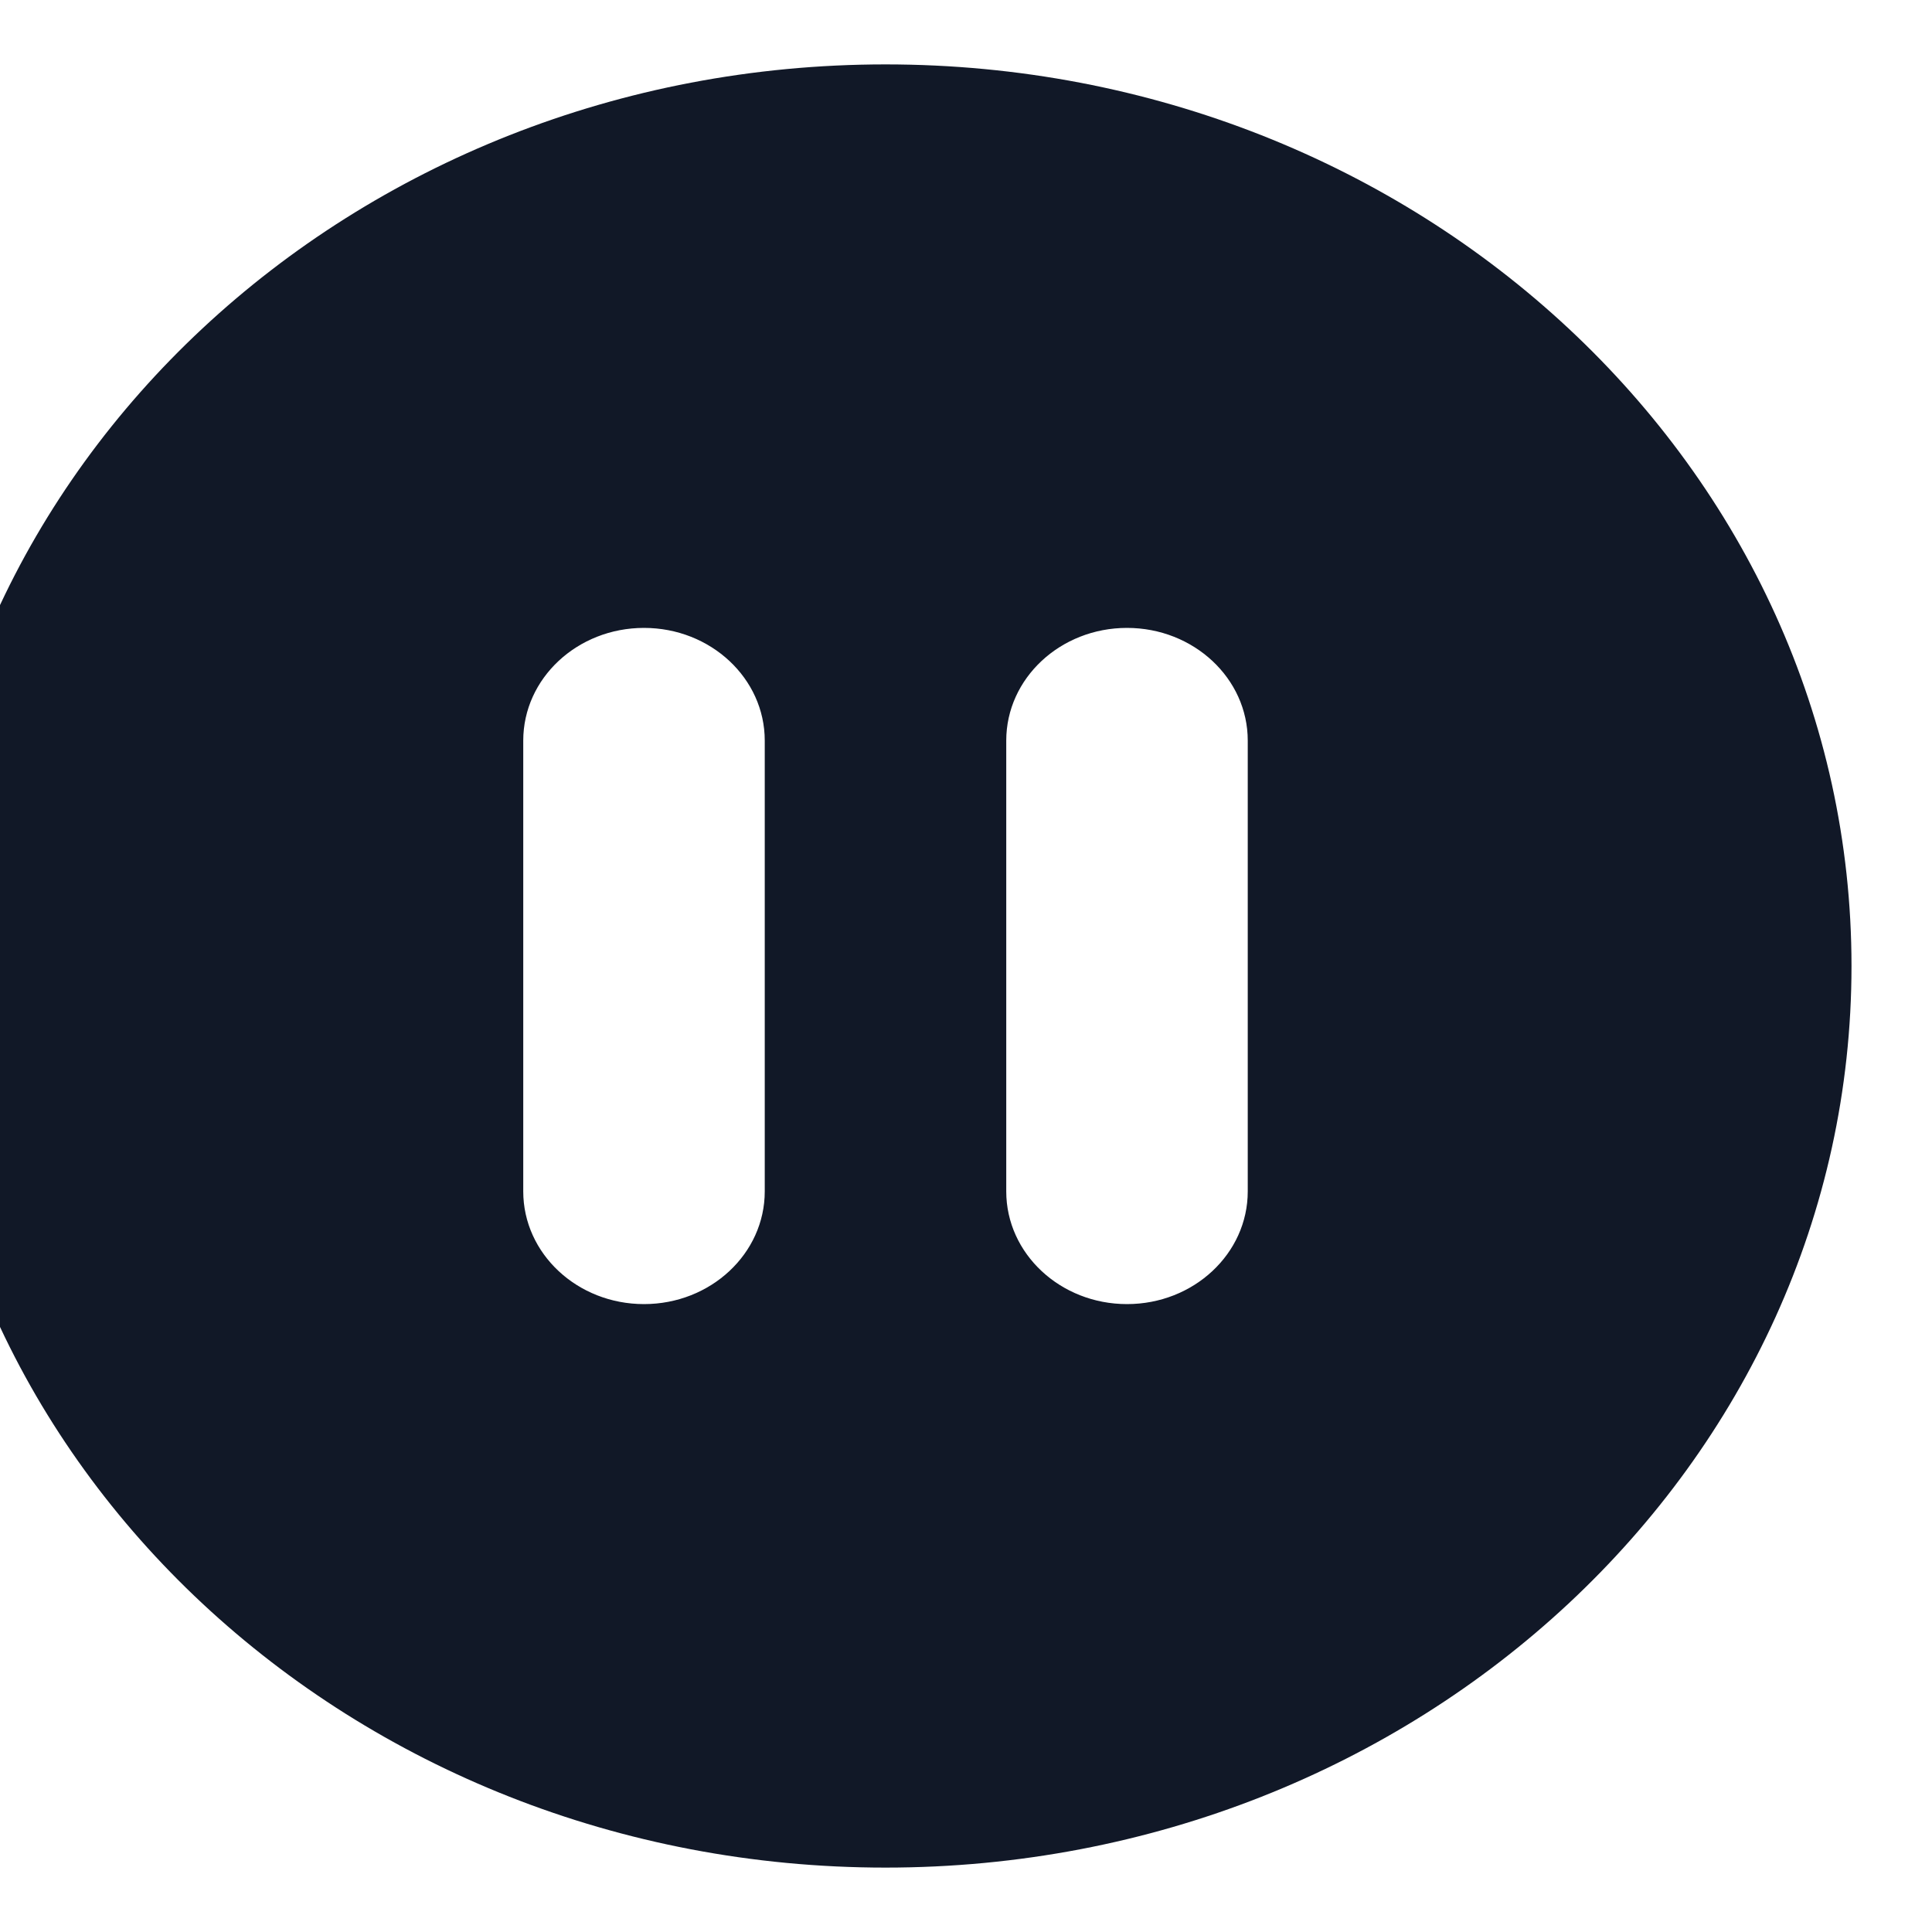 <svg width="24" height="24" viewBox="0 0 24 24" fill="none" xmlns="http://www.w3.org/2000/svg" xmlns:xlink="http://www.w3.org/1999/xlink">
<path d="M23,12C23,18.186 17.627,23.2 11,23.2C4.373,23.2 -1,18.186 -1,12C-1,5.814 4.373,0.8 11,0.8C17.627,0.8 23,5.814 23,12ZM6.5,9.2C6.5,8.427 7.172,7.8 8,7.8C8.828,7.8 9.5,8.427 9.5,9.2L9.5,14.8C9.5,15.573 8.828,16.2 8,16.2C7.172,16.2 6.5,15.573 6.5,14.8L6.5,9.2ZM14,7.8C13.172,7.8 12.5,8.427 12.5,9.2L12.5,14.8C12.5,15.573 13.172,16.2 14,16.2C14.828,16.2 15.5,15.573 15.5,14.8L15.5,9.2C15.5,8.427 14.828,7.8 14,7.8Z" clip-rule="evenodd" fill-rule="evenodd" fill="#111827"/>
</svg>
